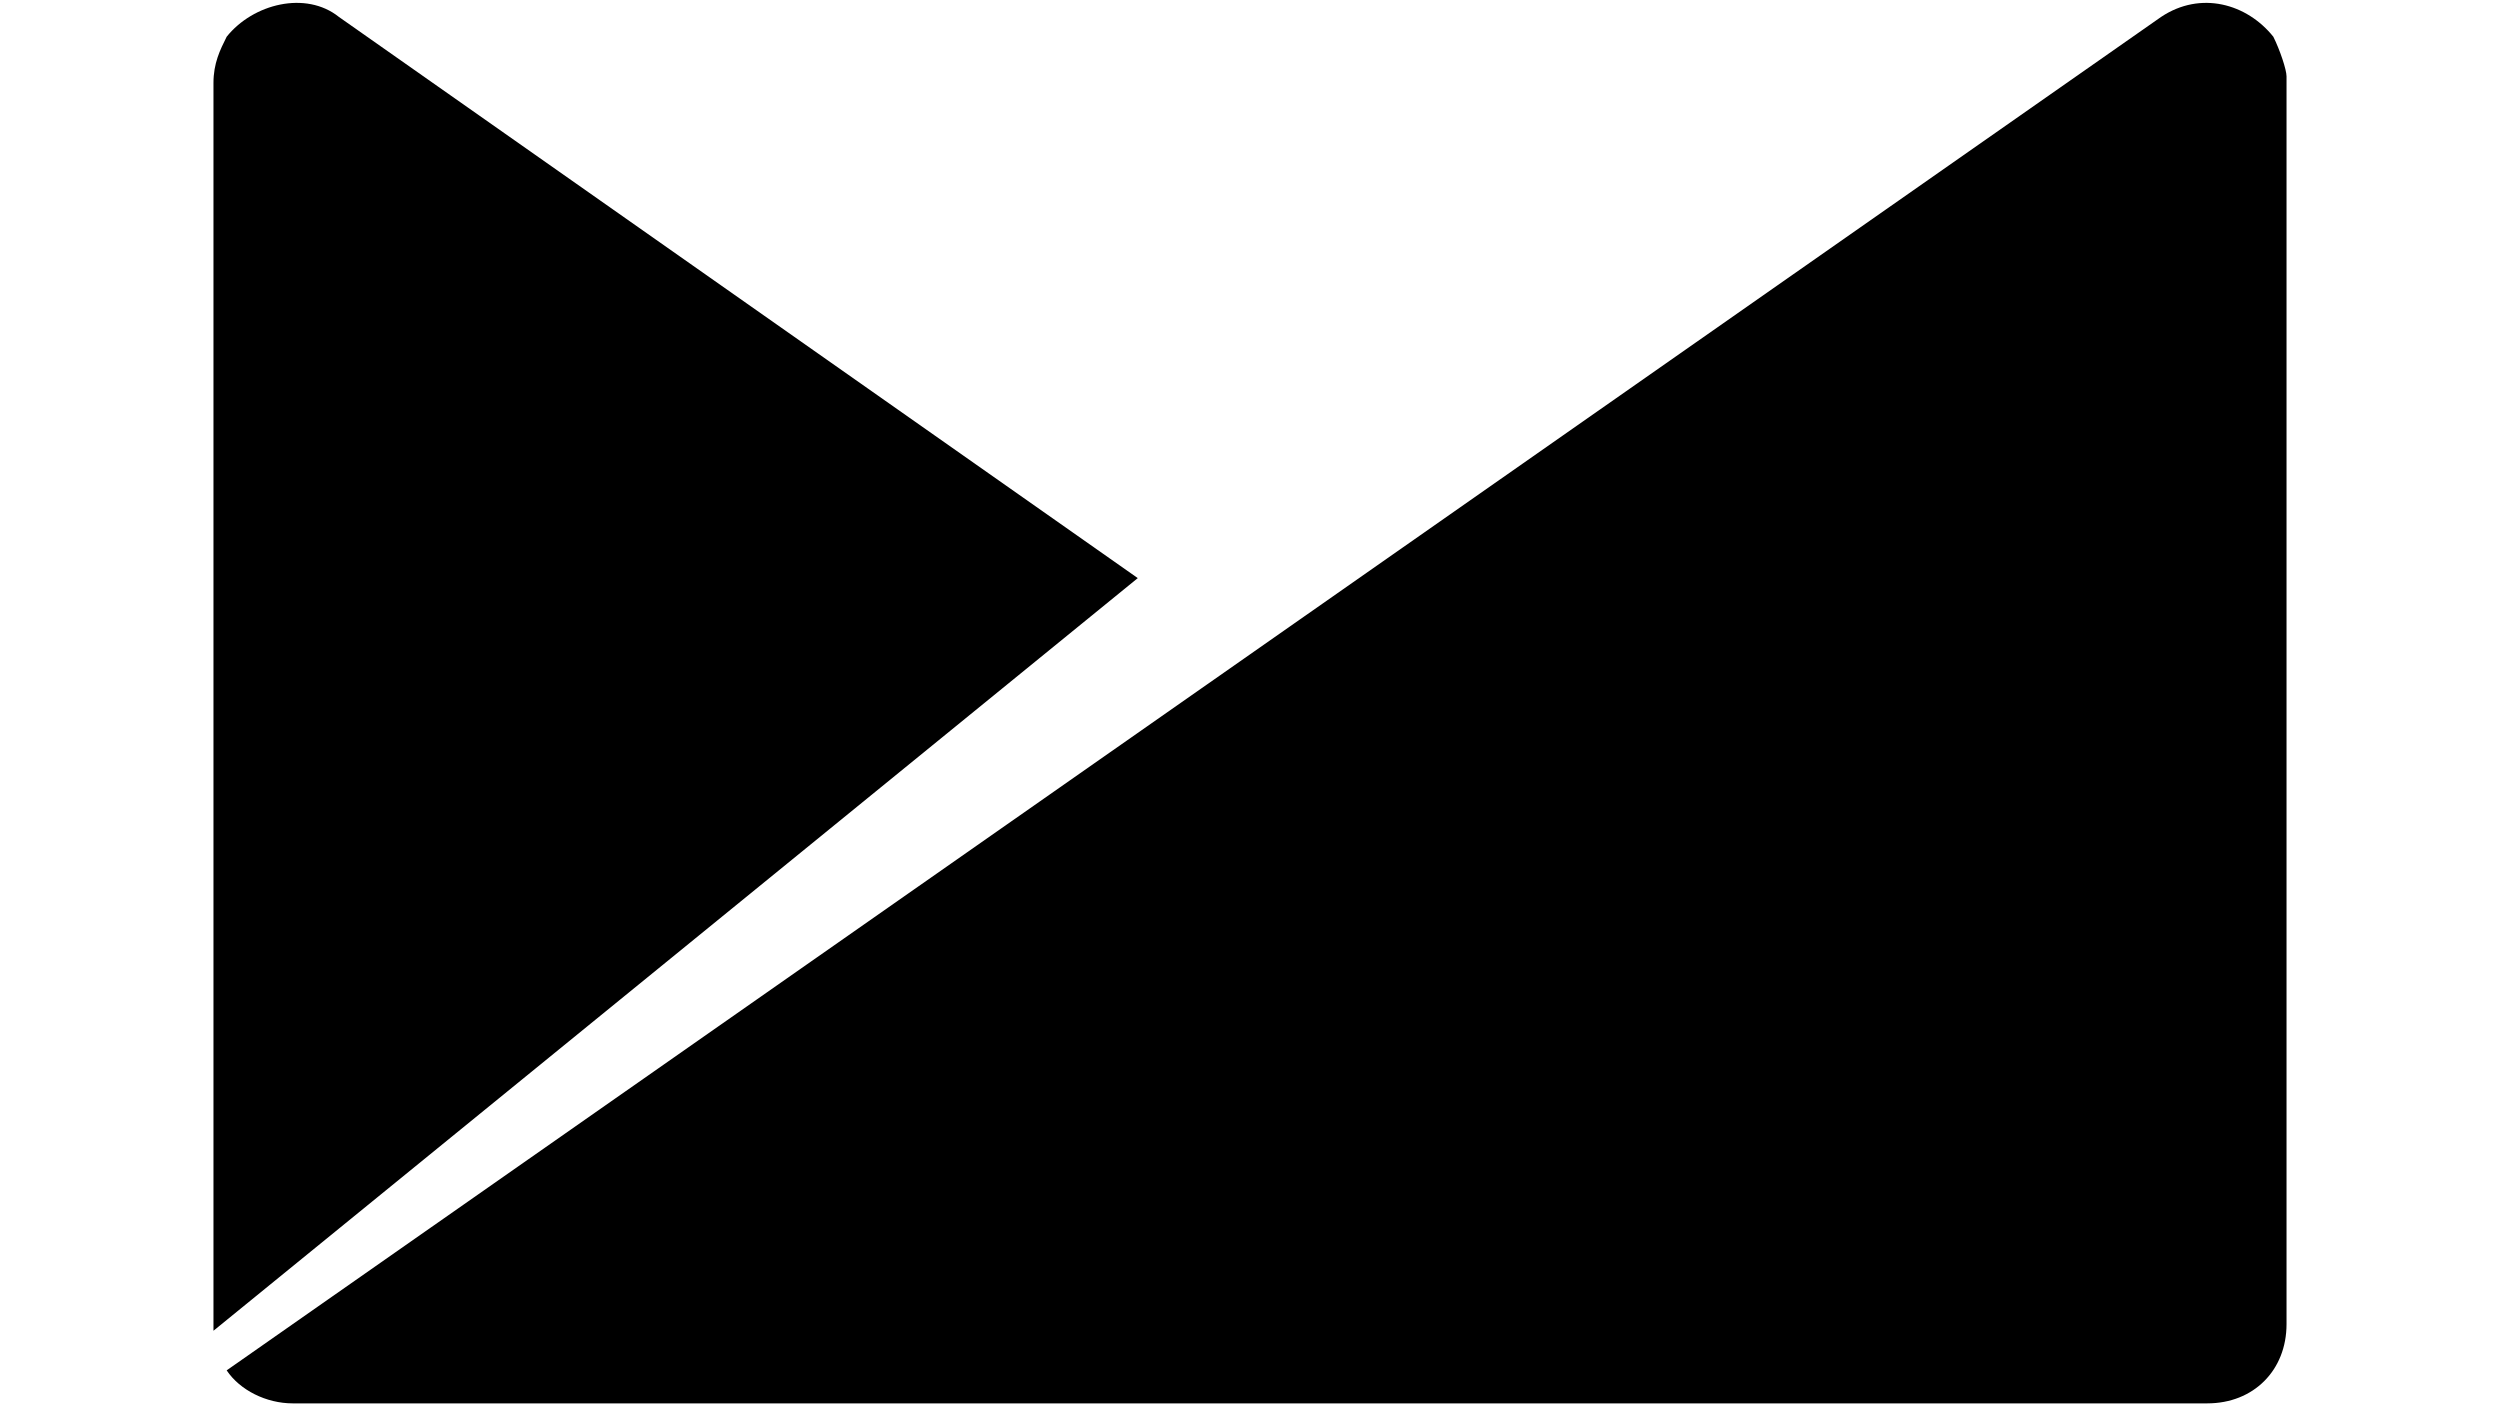 <?xml version="1.0" encoding="utf-8"?>
<!-- Generator: Adobe Illustrator 18.1.1, SVG Export Plug-In . SVG Version: 6.00 Build 0)  -->
<svg version="1.1" id="Layer_1" xmlns="http://www.w3.org/2000/svg" xmlns:xlink="http://www.w3.org/1999/xlink" x="0px" y="0px"
	 viewBox="0 0 1920 1080" enable-background="new 0 0 1920 1080" xml:space="preserve">
<g>
	<path d="M1745.916,28.211c-20.283-25.352-55.773-35.494-86.198-15.211L174.084,1052.437c10.141,15.211,30.421,25.352,50.704,25.352
		l0,0l0,0h1470.423c35.494,0,60.846-25.352,60.846-60.846V58.633C1756.057,53.563,1750.985,38.353,1745.916,28.211"/>
	<path d="M260.282,13.001C234.93-7.282,194.367,2.859,174.084,28.211c-5.069,10.141-10.141,20.283-10.141,35.494v958.311
		l709.859-578.029L260.282,13.001z"/>
</g>
</svg>
